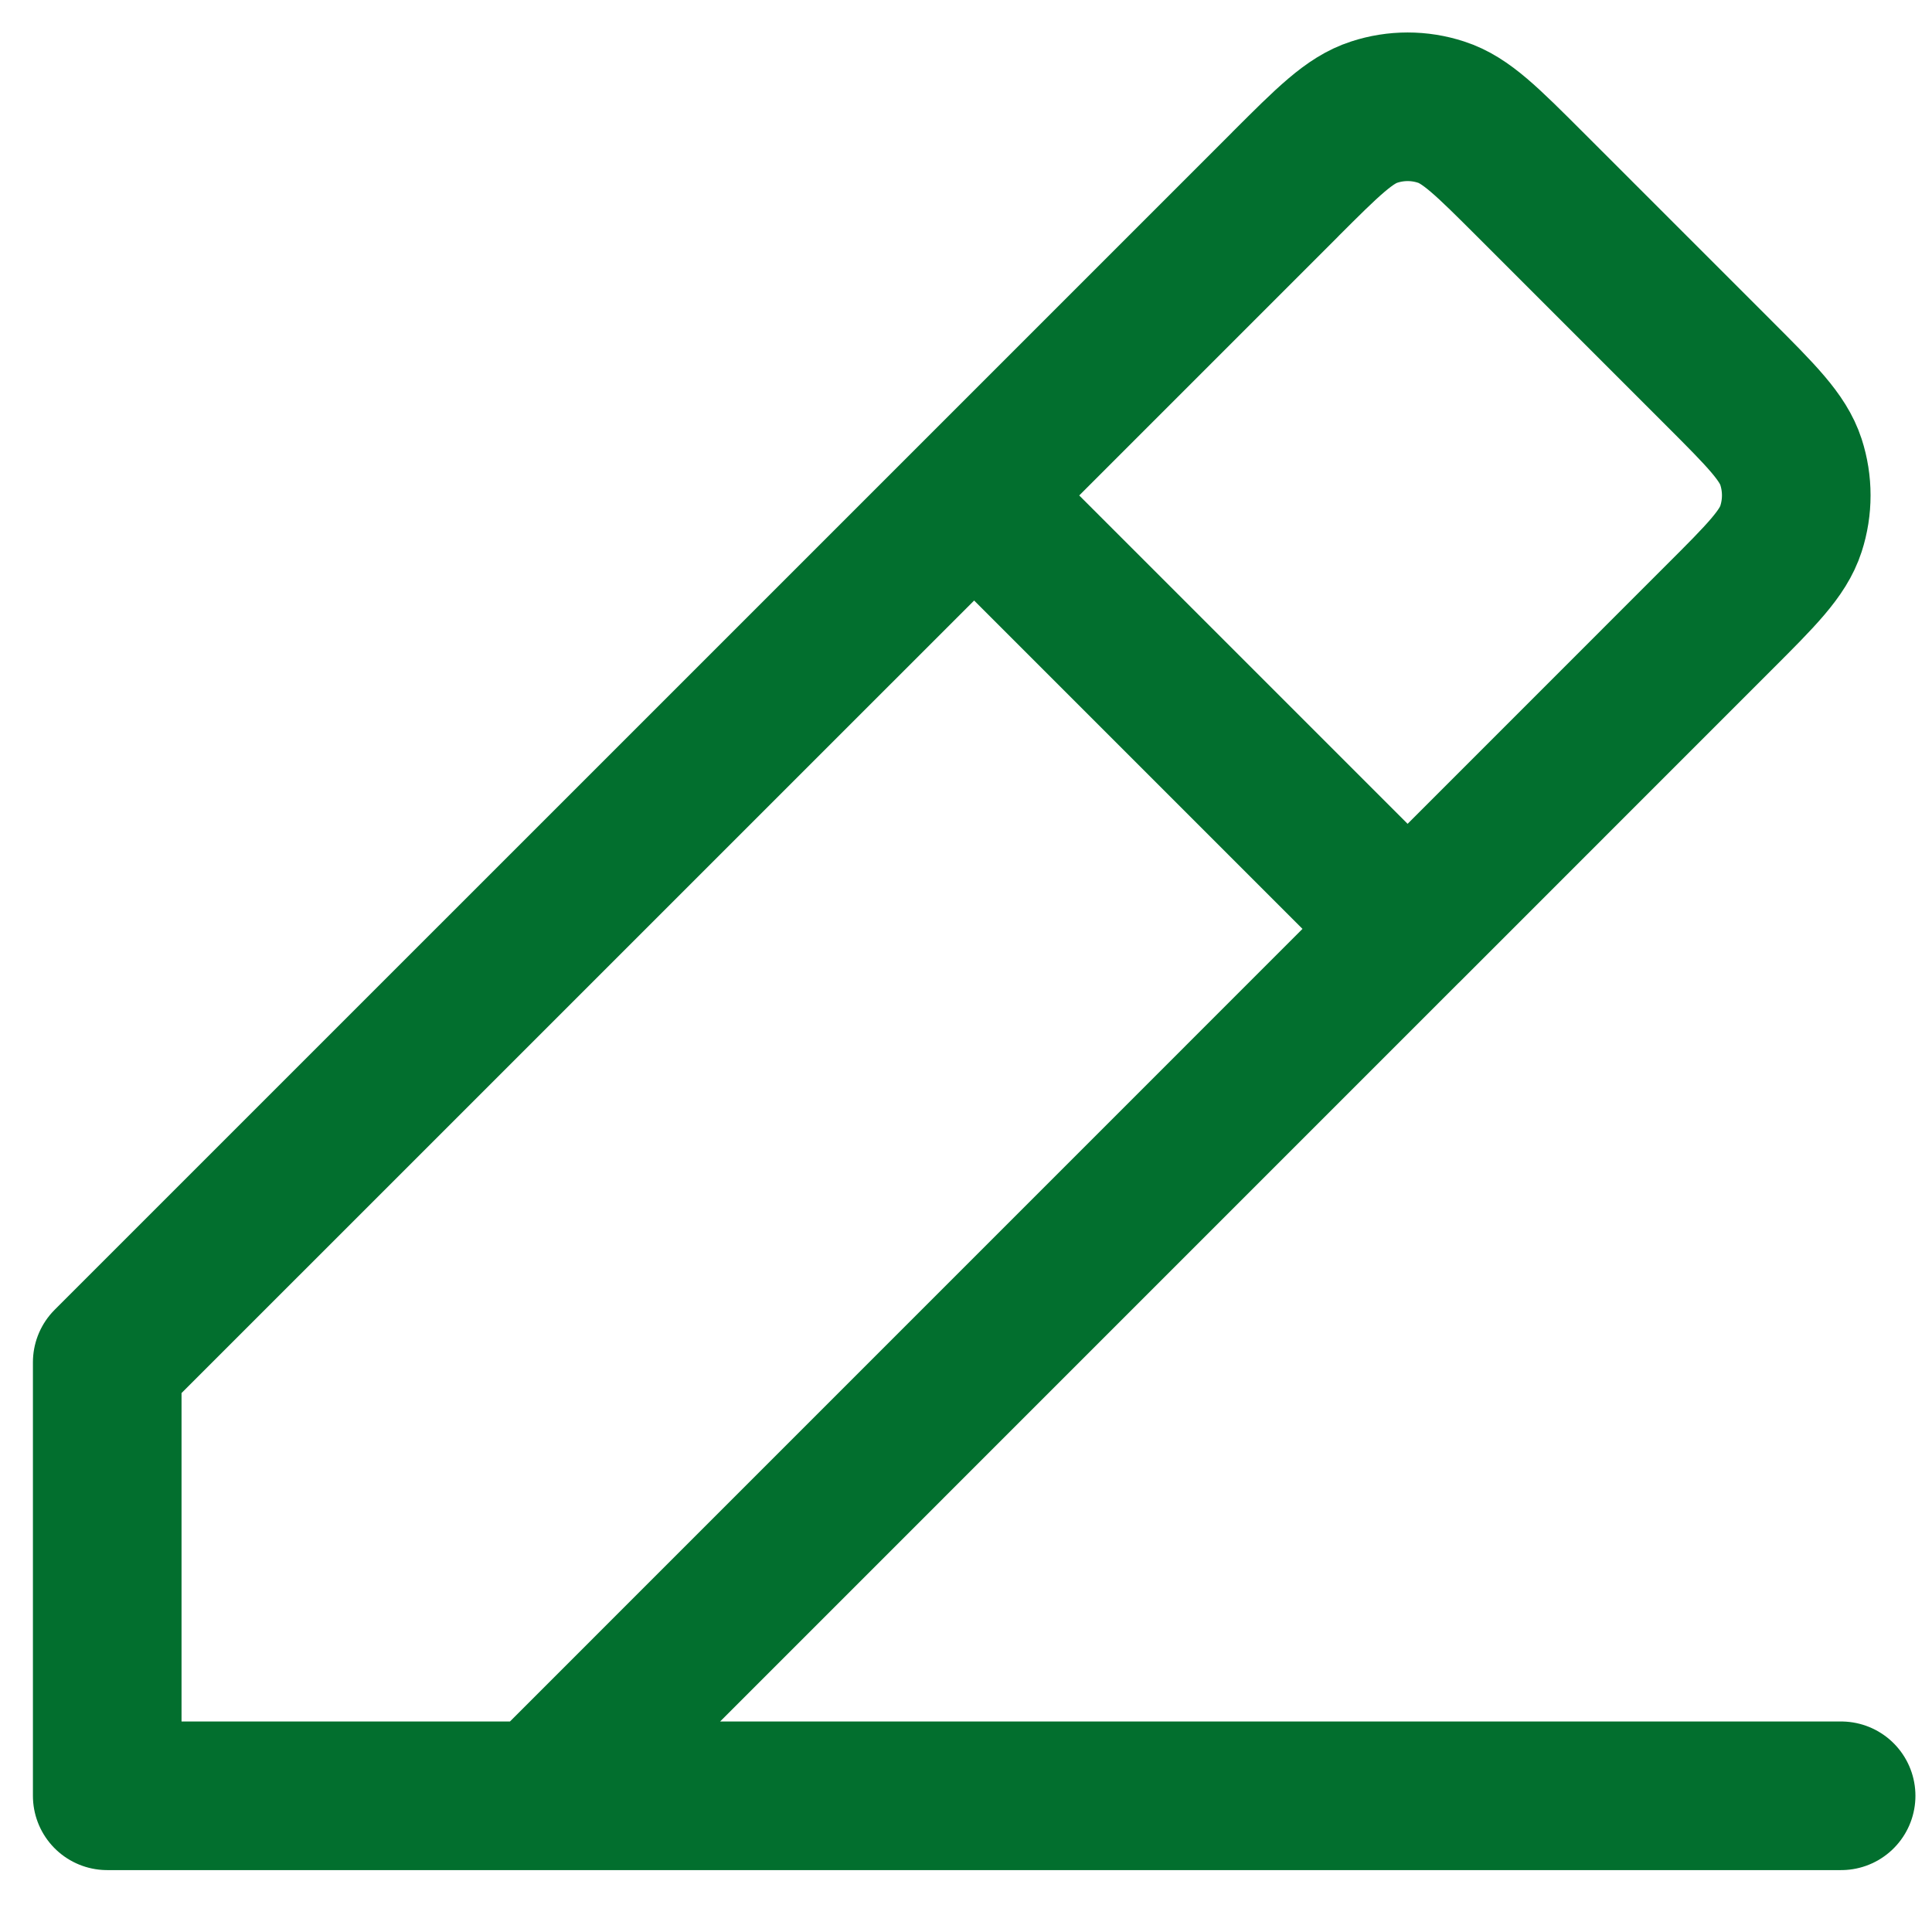 <svg width="26" height="26" viewBox="0 0 26 26" fill="none" xmlns="http://www.w3.org/2000/svg">
<path d="M1.443 24.167L24.777 24.167M1.443 24.167L1.443 18.333L13.11 6.667L17.294 2.483L17.295 2.481C17.872 1.905 18.16 1.616 18.493 1.509C18.786 1.413 19.101 1.413 19.394 1.509C19.727 1.616 20.014 1.905 20.59 2.48L23.127 5.017C23.705 5.595 23.994 5.884 24.102 6.216C24.197 6.509 24.197 6.824 24.102 7.117C23.994 7.45 23.705 7.739 23.127 8.316L18.943 12.501L13.11 6.668M1.443 24.167L7.277 24.167L18.943 12.5" stroke="#026F2E" stroke-width="2" stroke-linecap="round" stroke-linejoin="round"/>
</svg>

